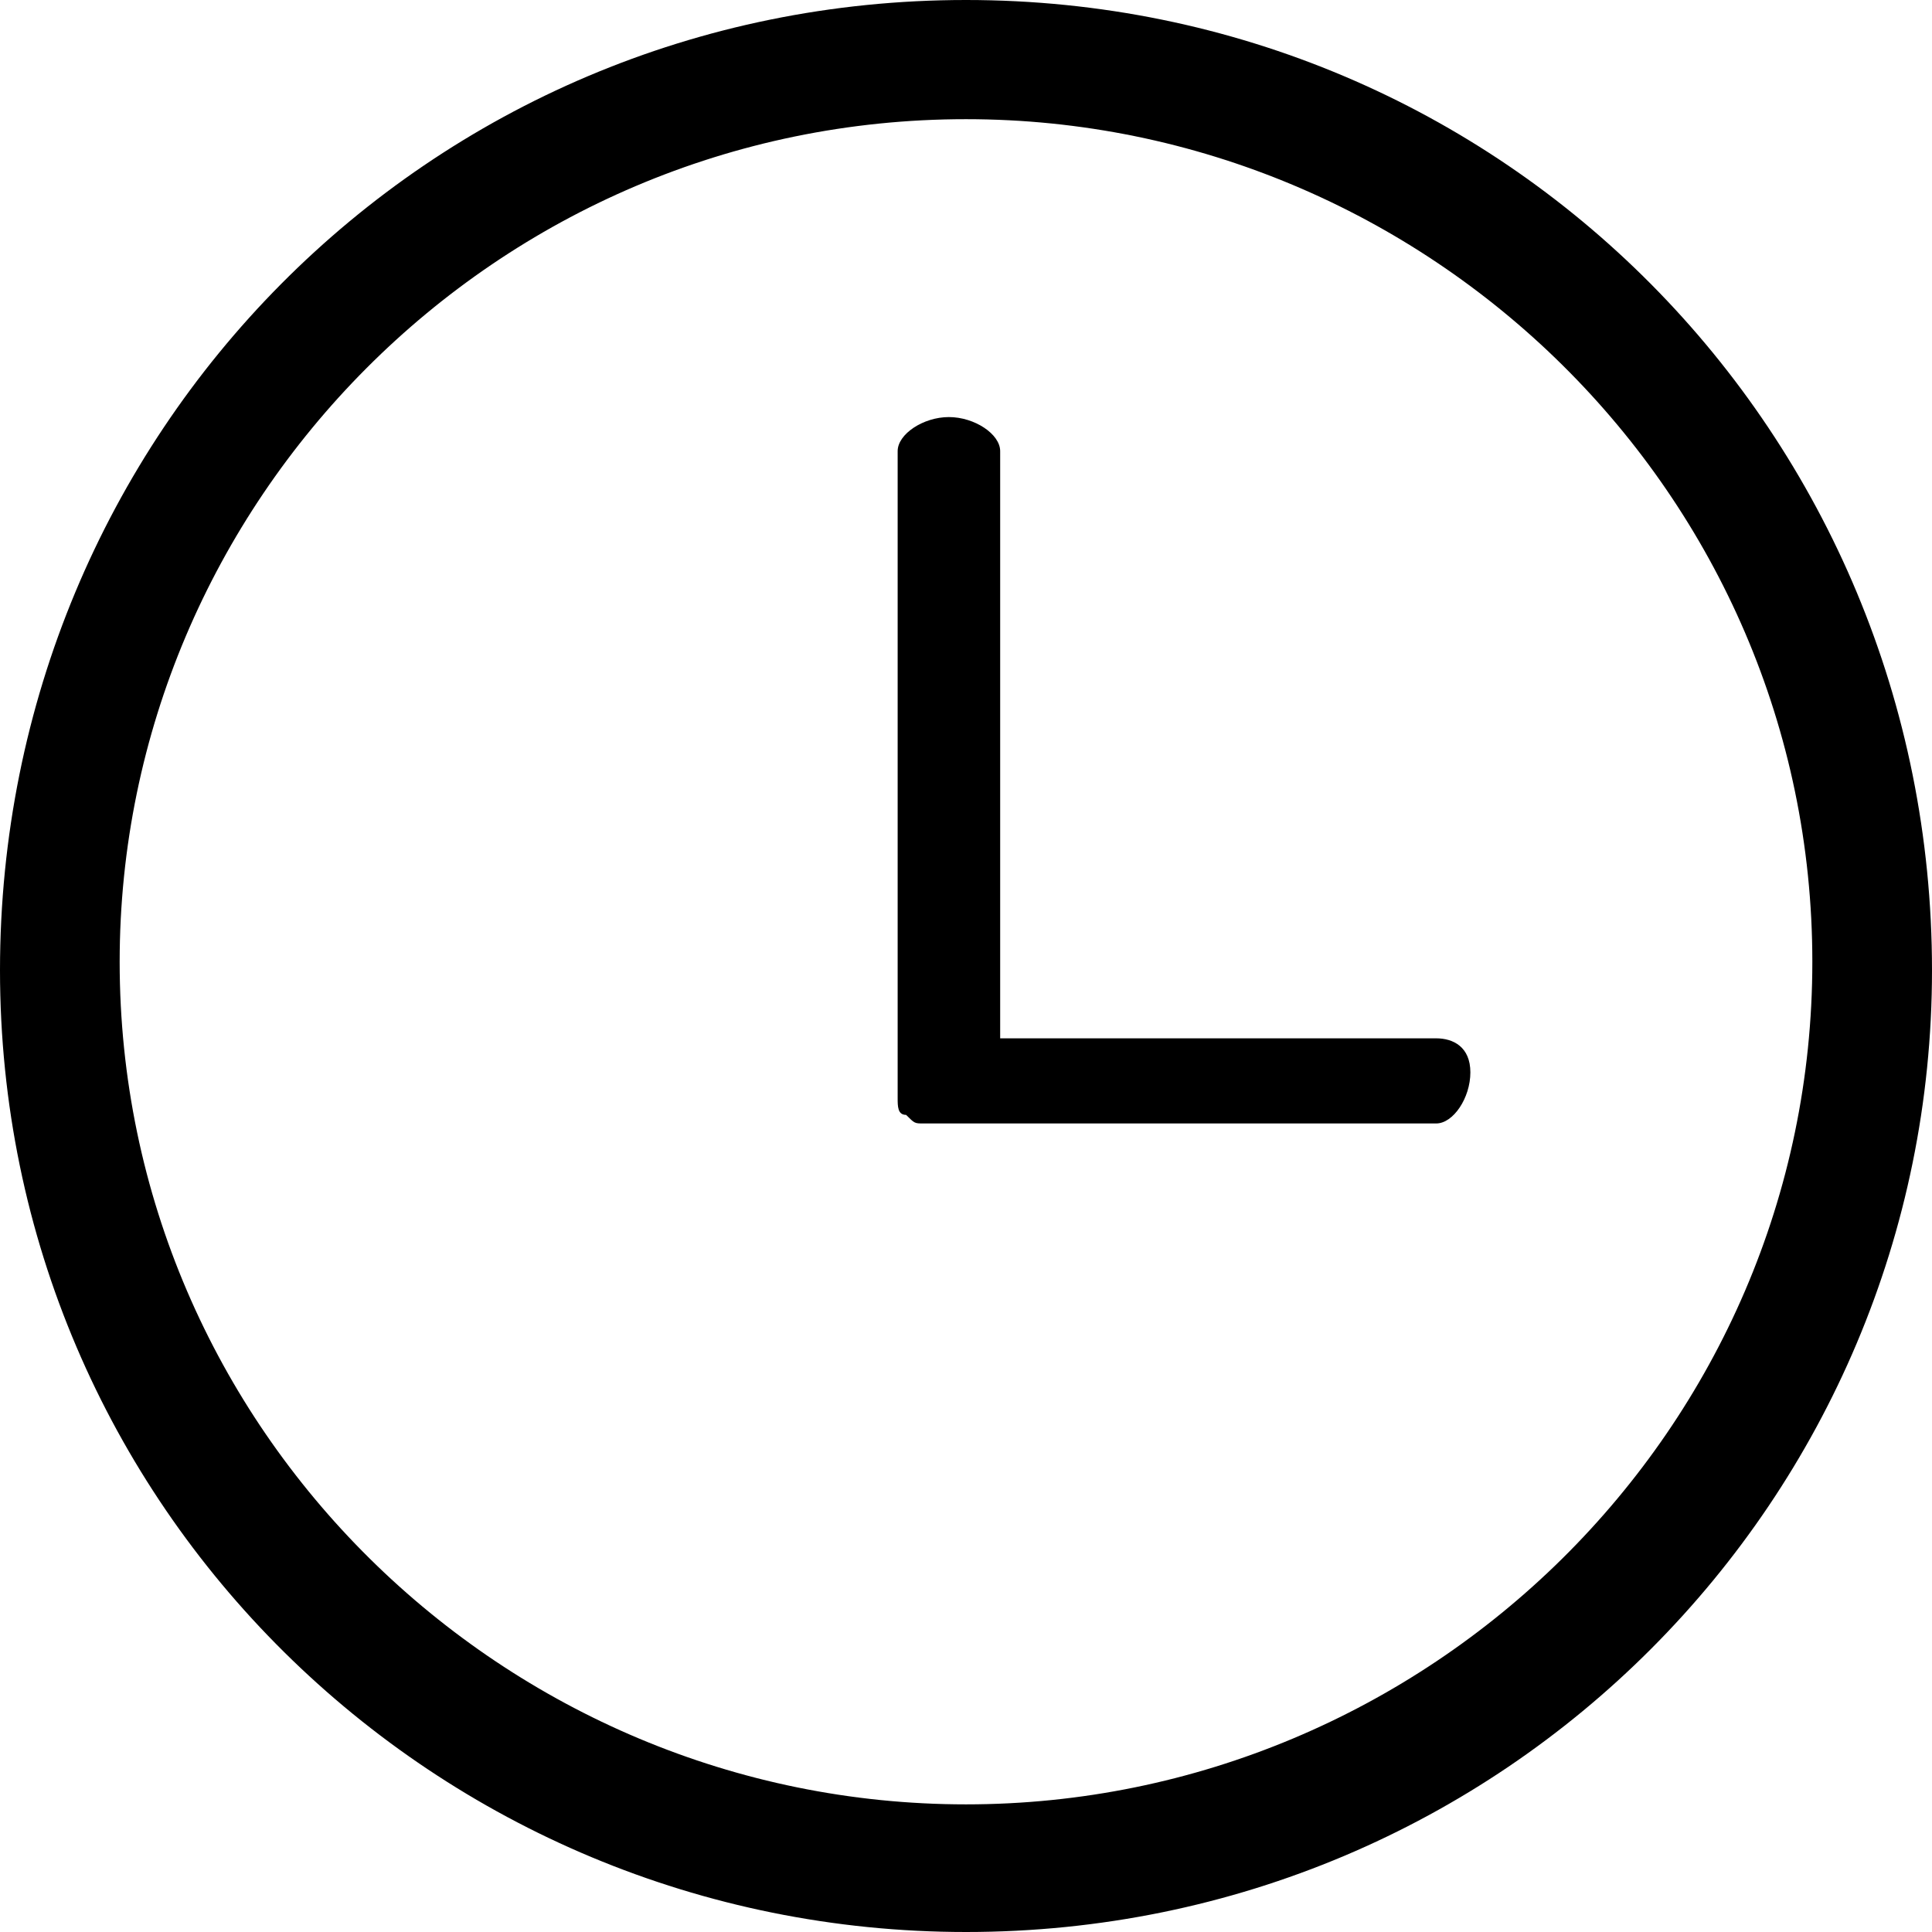 <?xml version="1.0" encoding="UTF-8"?>
<svg width="16px" height="16px" viewBox="0 0 16 16" version="1.1" xmlns="http://www.w3.org/2000/svg" xmlns:xlink="http://www.w3.org/1999/xlink">
    <!-- Generator: Sketch 45.2 (43514) - http://www.bohemiancoding.com/sketch -->
    <title>time</title>
    <desc>Created with Sketch.</desc>
    <defs></defs>
    <g id="Page-1" stroke="none" stroke-width="1" fill="none" fill-rule="evenodd">
        <g id="time" transform="translate(-1, -1)">
            <polygon id="Shape" points="0 0 18 0 18 18 0 18"></polygon>
            <path d="M9,1 C4.54,1 1,4.595 1,9.035 C1,13.476 4.611,17 9,17 C13.46,17 17,13.405 17,9.035 C17,4.595 13.46,1 9,1 Z M9,15.943 C5.177,15.943 1.991,12.841 1.991,8.965 C1.991,5.159 5.106,1.987 9,1.987 C12.823,1.987 16.009,5.088 16.009,8.965 C16.009,12.841 12.823,15.943 9,15.943 Z M12.894,9.599 L9.283,9.599 L9.283,4.736 C9.283,4.595 9.071,4.454 8.858,4.454 C8.646,4.454 8.434,4.595 8.434,4.736 L8.434,10.093 C8.434,10.163 8.434,10.233 8.504,10.233 C8.504,10.233 8.504,10.233 8.504,10.233 C8.504,10.233 8.504,10.233 8.504,10.233 C8.575,10.304 8.575,10.304 8.646,10.304 L12.894,10.304 C13.035,10.304 13.177,10.093 13.177,9.881 C13.177,9.67 13.035,9.599 12.894,9.599 Z" id="Combined-Shape" fill="#000000" fill-rule="nonzero"></path>
        </g>
    </g>
</svg>
